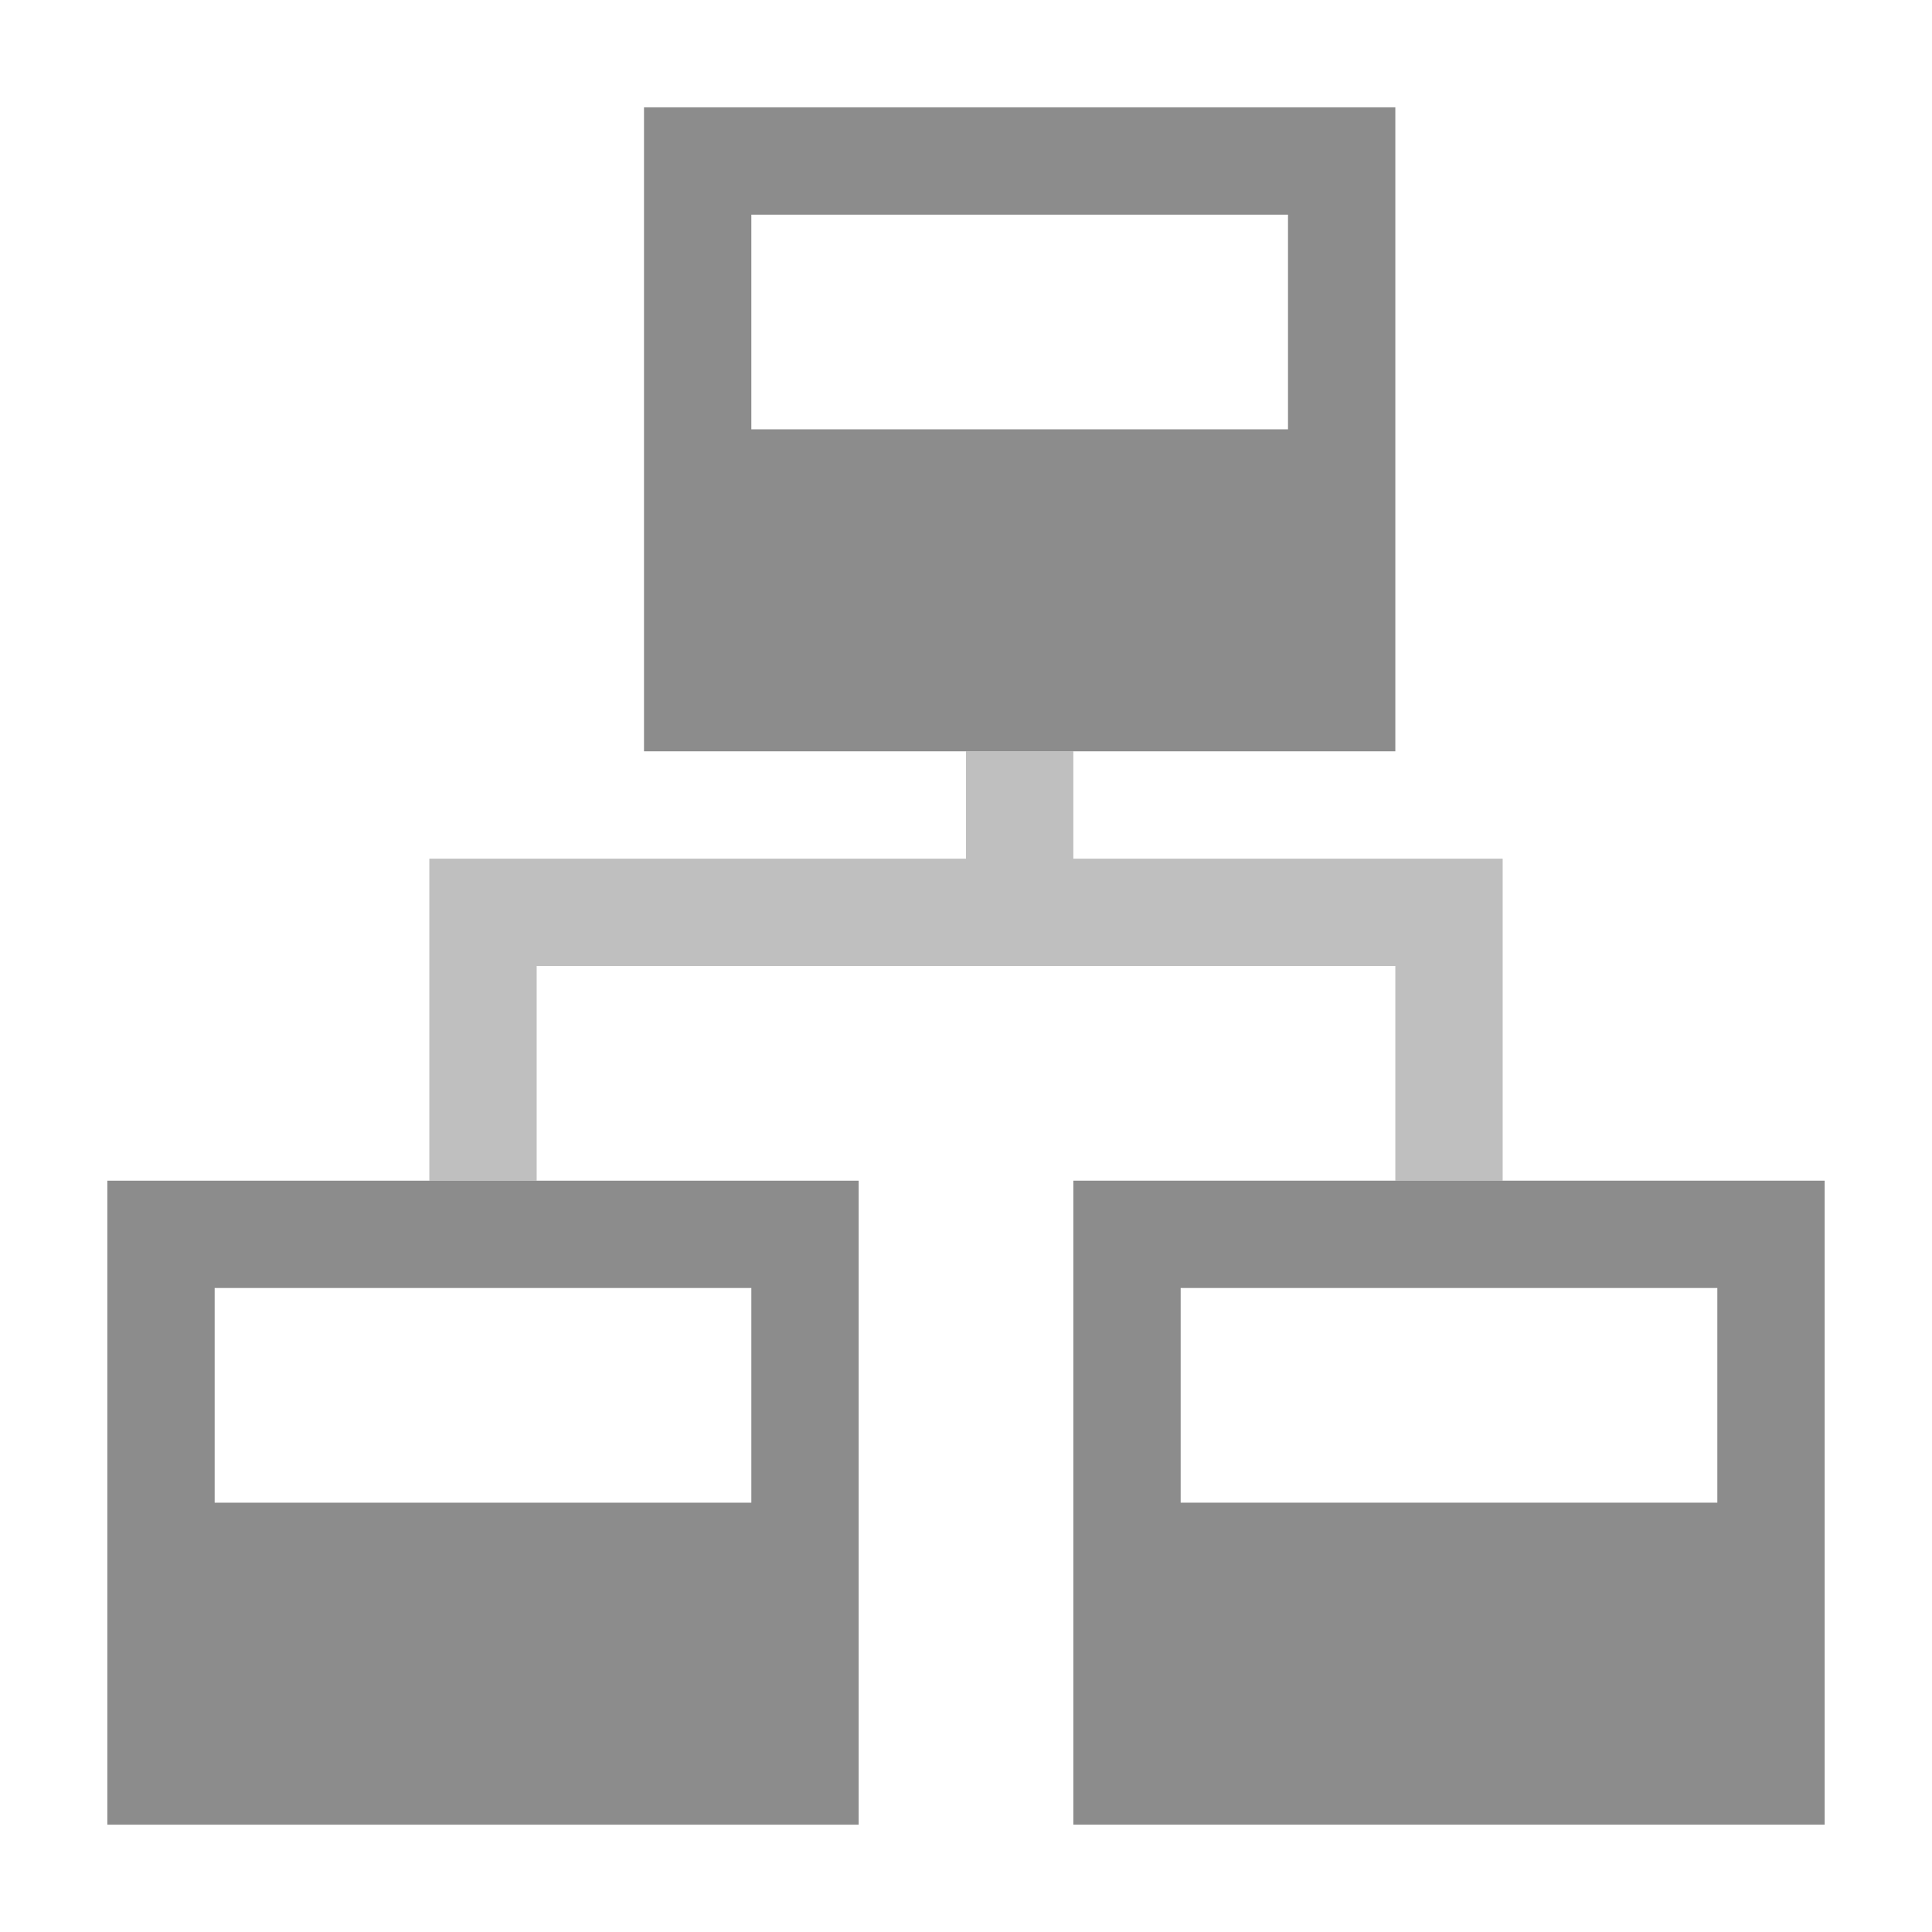 <?xml version="1.0" encoding="utf-8"?>
<!-- Generator: Adobe Illustrator 21.1.0, SVG Export Plug-In . SVG Version: 6.00 Build 0)  -->
<!DOCTYPE svg PUBLIC "-//W3C//DTD SVG 1.1//EN" "http://www.w3.org/Graphics/SVG/1.1/DTD/svg11.dtd">
<svg version="1.1" id="Слой_1" xmlns="http://www.w3.org/2000/svg" xmlns:xlink="http://www.w3.org/1999/xlink" x="0px" y="0px"
	 width="18px" height="18px" viewBox="0 0 18 18" style="enable-background:new 0 0 18 18;" xml:space="preserve">
<polygon style="fill:#BFBFBF;" points="14,8 10,8 10,7 9,7 9,8 4,8 4,9 4,11 5,11 5,9 13,9 13,11 14,11 14,9 "/>
<path style="fill:#8C8C8C;" d="M7,11H5H4H2H1v6h7v-1.002V11H7z M7,14H2v-2h5V14z"/>
<path style="fill:#8C8C8C;" d="M7,1H6v6h3h1h3V6V1H7z M12,4H7V2h5V4z"/>
<path style="fill:#8C8C8C;" d="M16,11h-2h-1h-2h-1v6h7v-1.002V11H16z M16,14h-5v-2h5V14z"/>
</svg>

